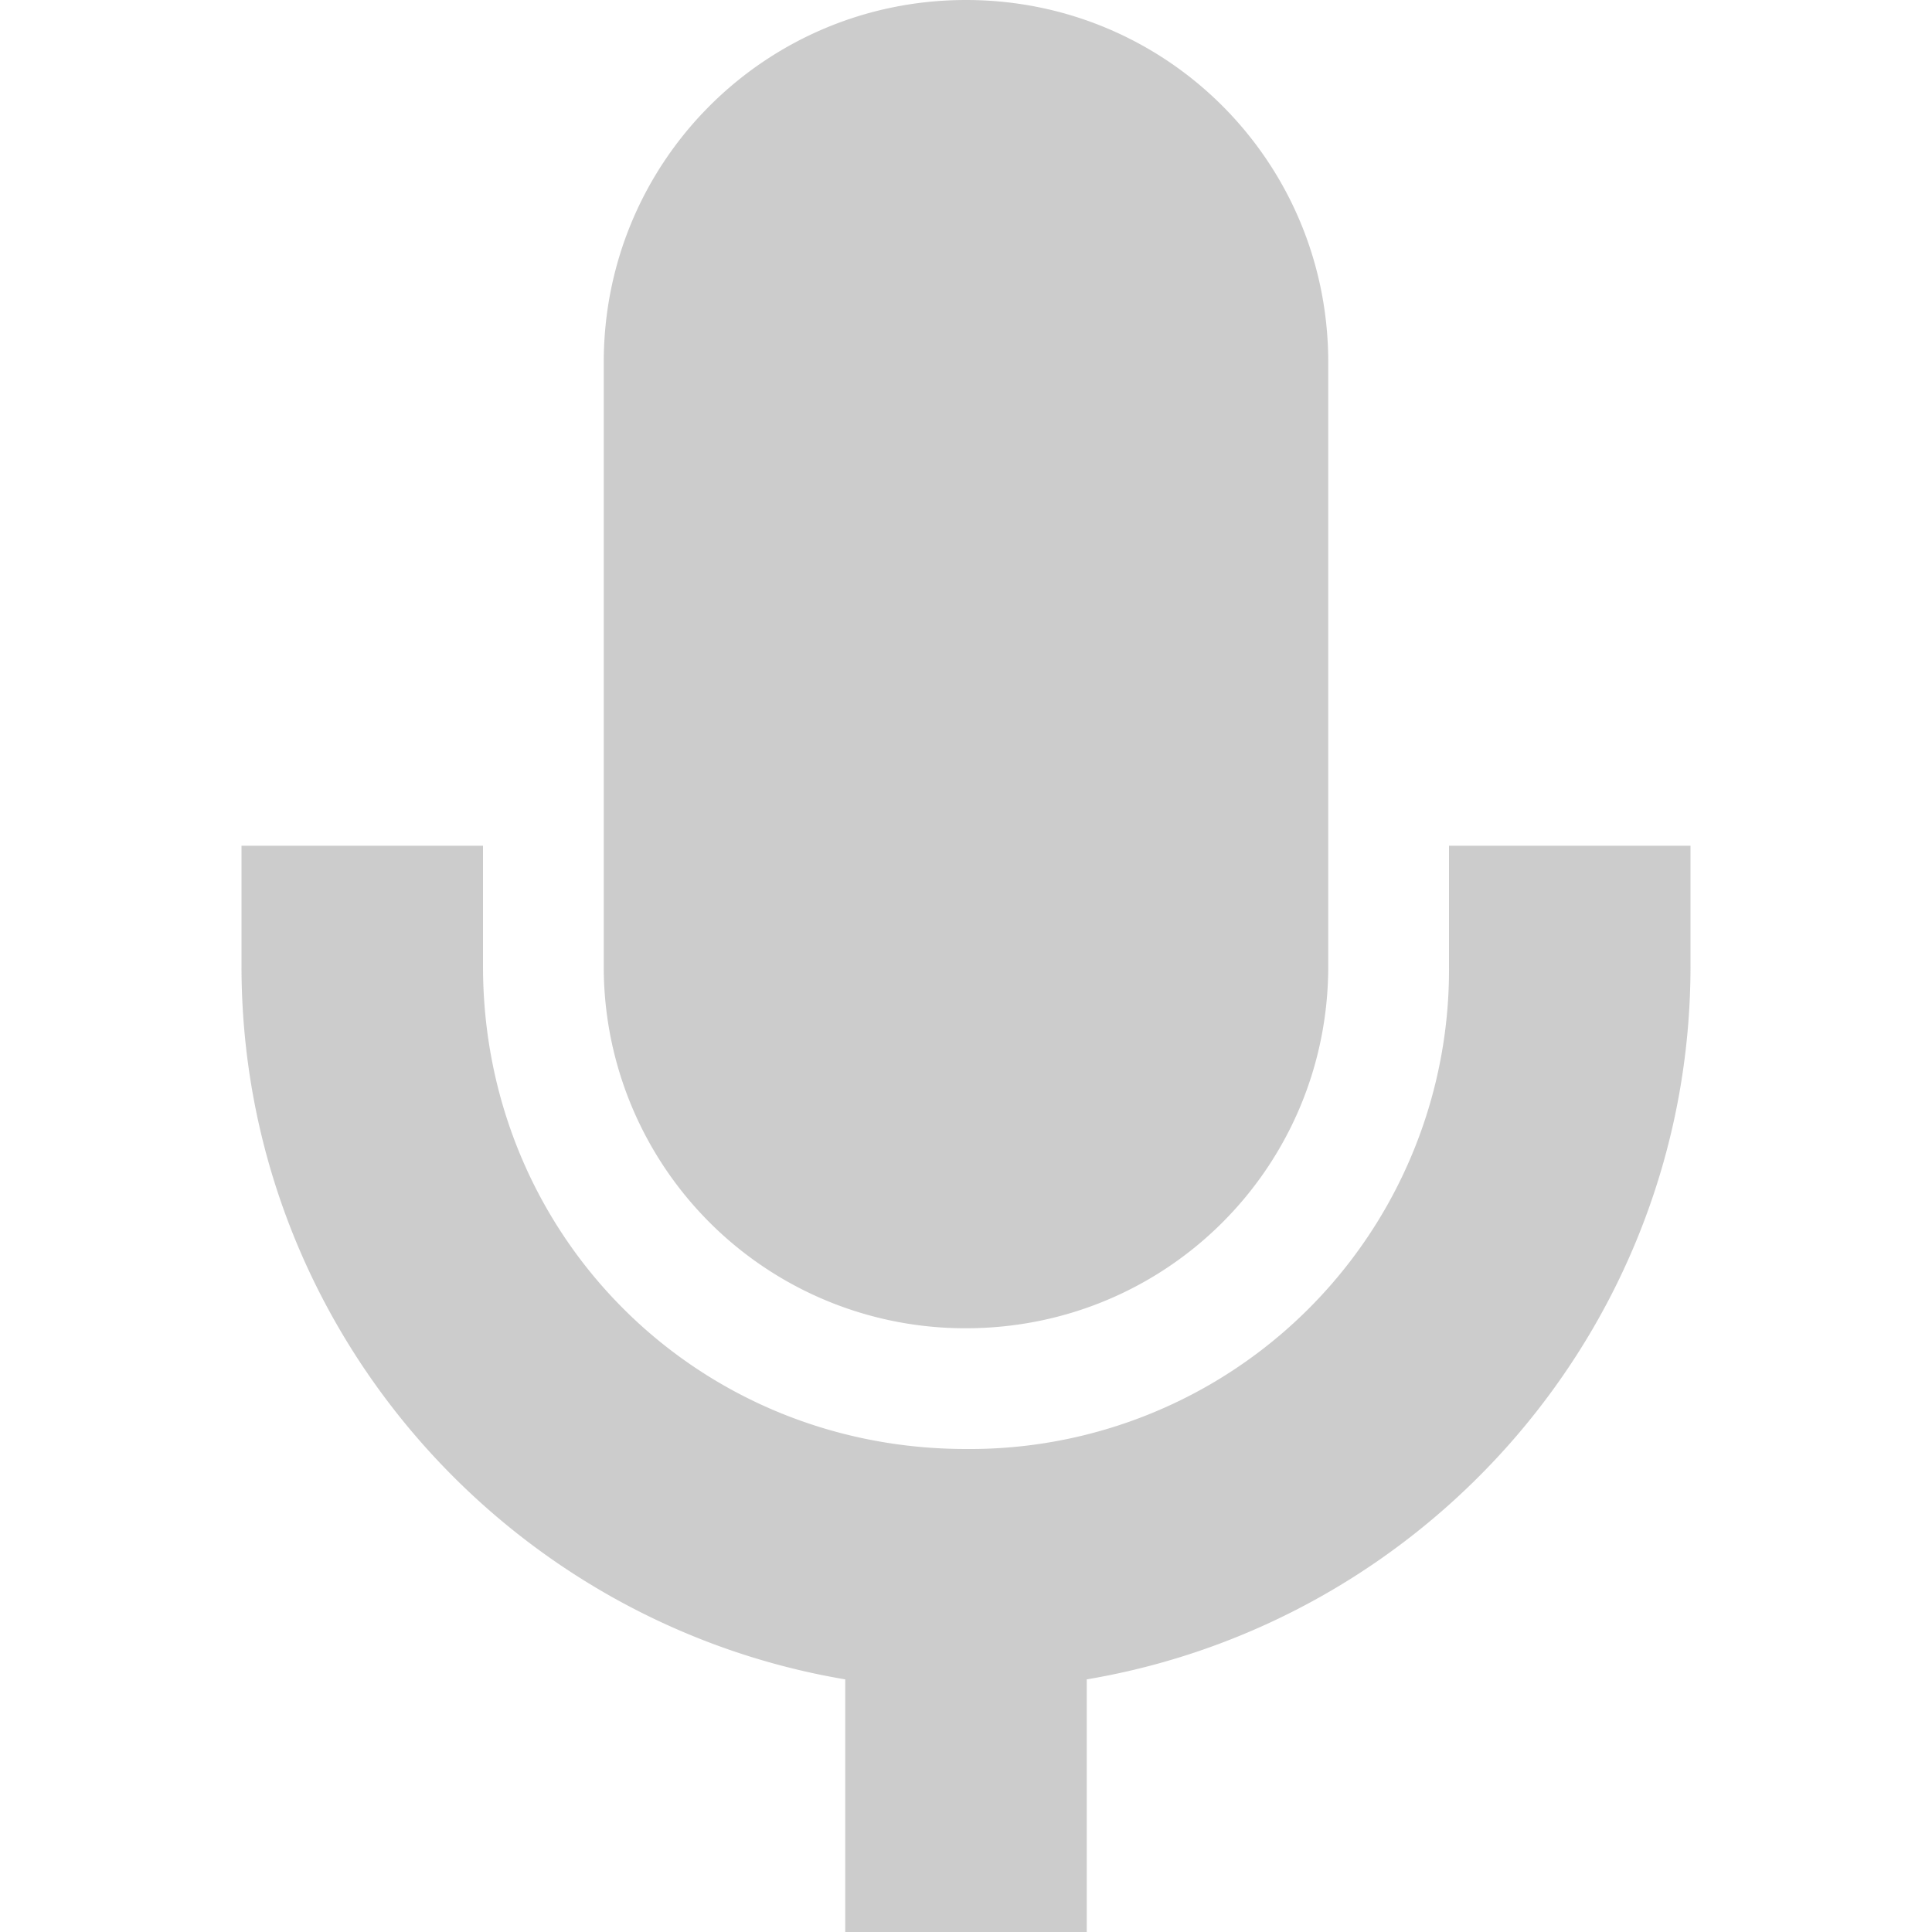 <svg xmlns="http://www.w3.org/2000/svg" width="16" height="16"><defs><style id="current-color-scheme" type="text/css"></style></defs><path d="M8 0C6.338 0 5 1.338 5 3v5.002A2.992 2.992 0 0 0 8 11c1.662 0 3-1.336 3-2.998V3c0-1.662-1.338-3-3-3zM2 7.004v.998c0 2.965 2.168 5.428 5 5.906V16h2v-2.092c2.832-.478 5-2.94 5-5.906v-.998h-2v.998A3.968 3.968 0 0 1 8 12c-2.233 0-4-1.765-4-3.998v-.998H2z" fill="currentColor" opacity=".3" color="#565656"/></svg>